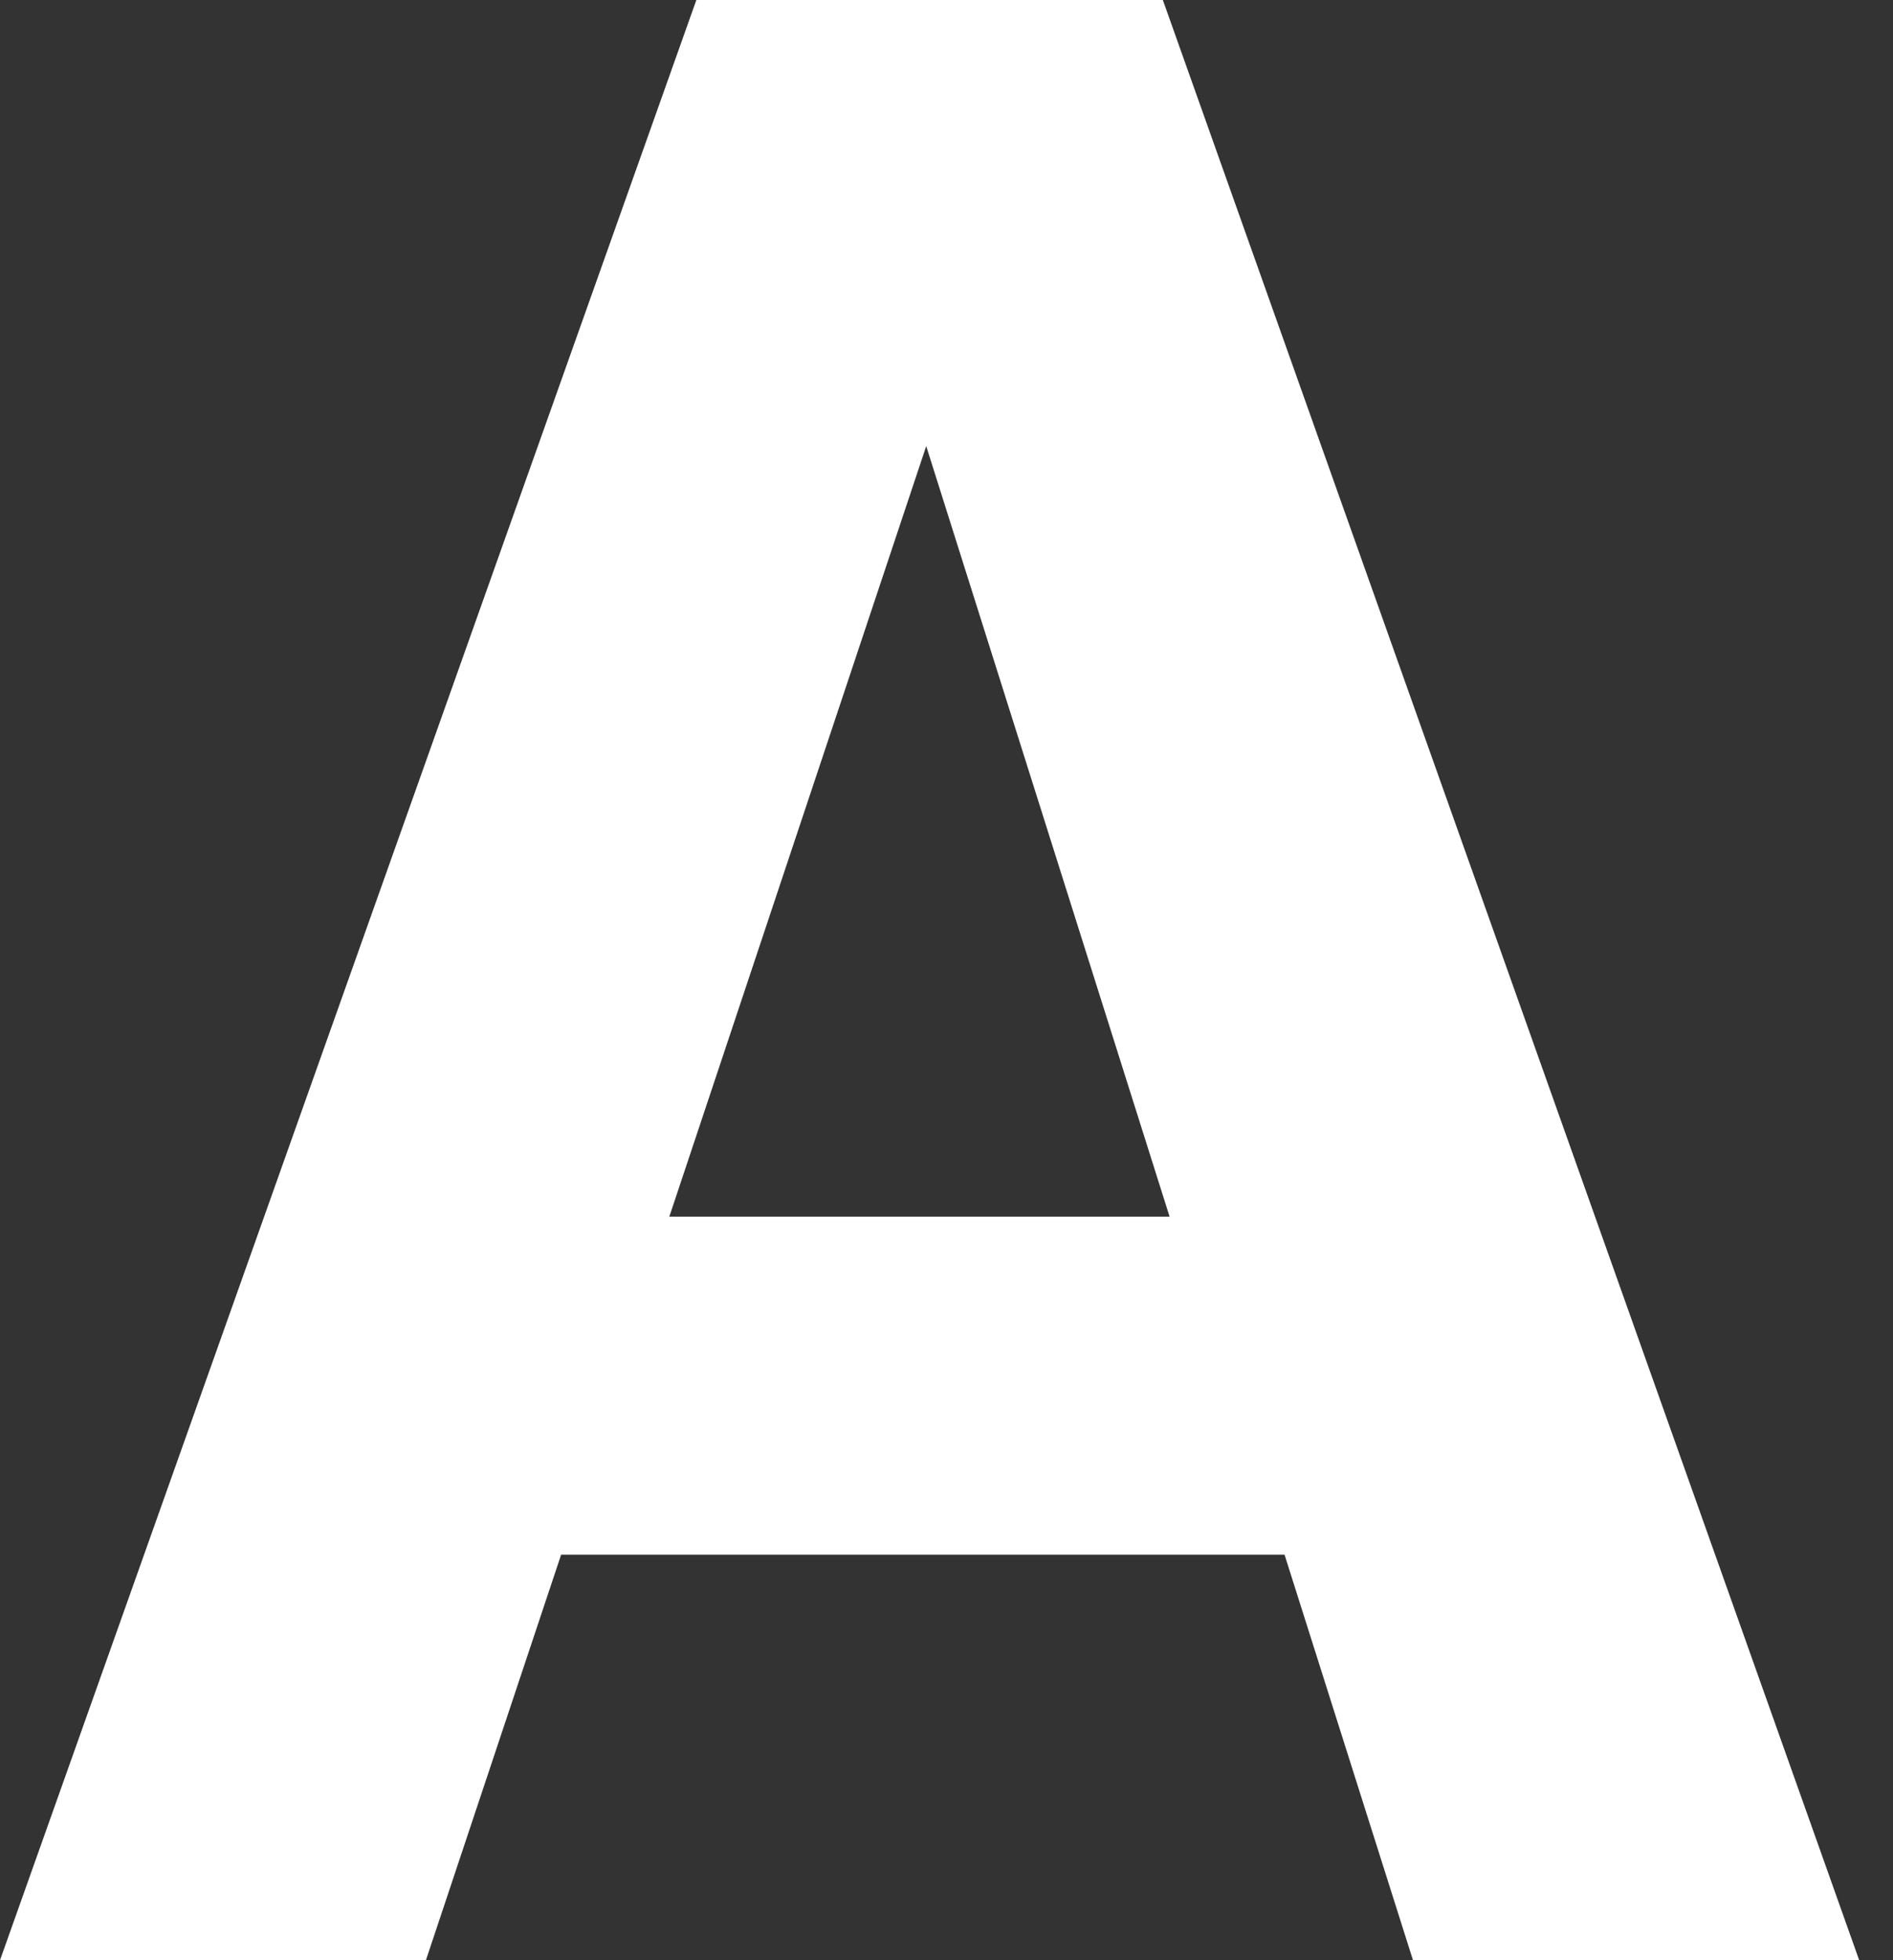 <svg width="28" height="29" viewBox="0 0 28 29" fill="none" xmlns="http://www.w3.org/2000/svg">
<rect x="0" y="0" width="28" height="29" fill="#333333" stroke="none"/>
<path d="M10.3 0H17.2L27.5 29H20.9L19 23H8.3L6.3 29H0L10.3 0ZM9.9 18H17.3L13.7 6.6L9.9 18Z" fill="white"/>
</svg>
